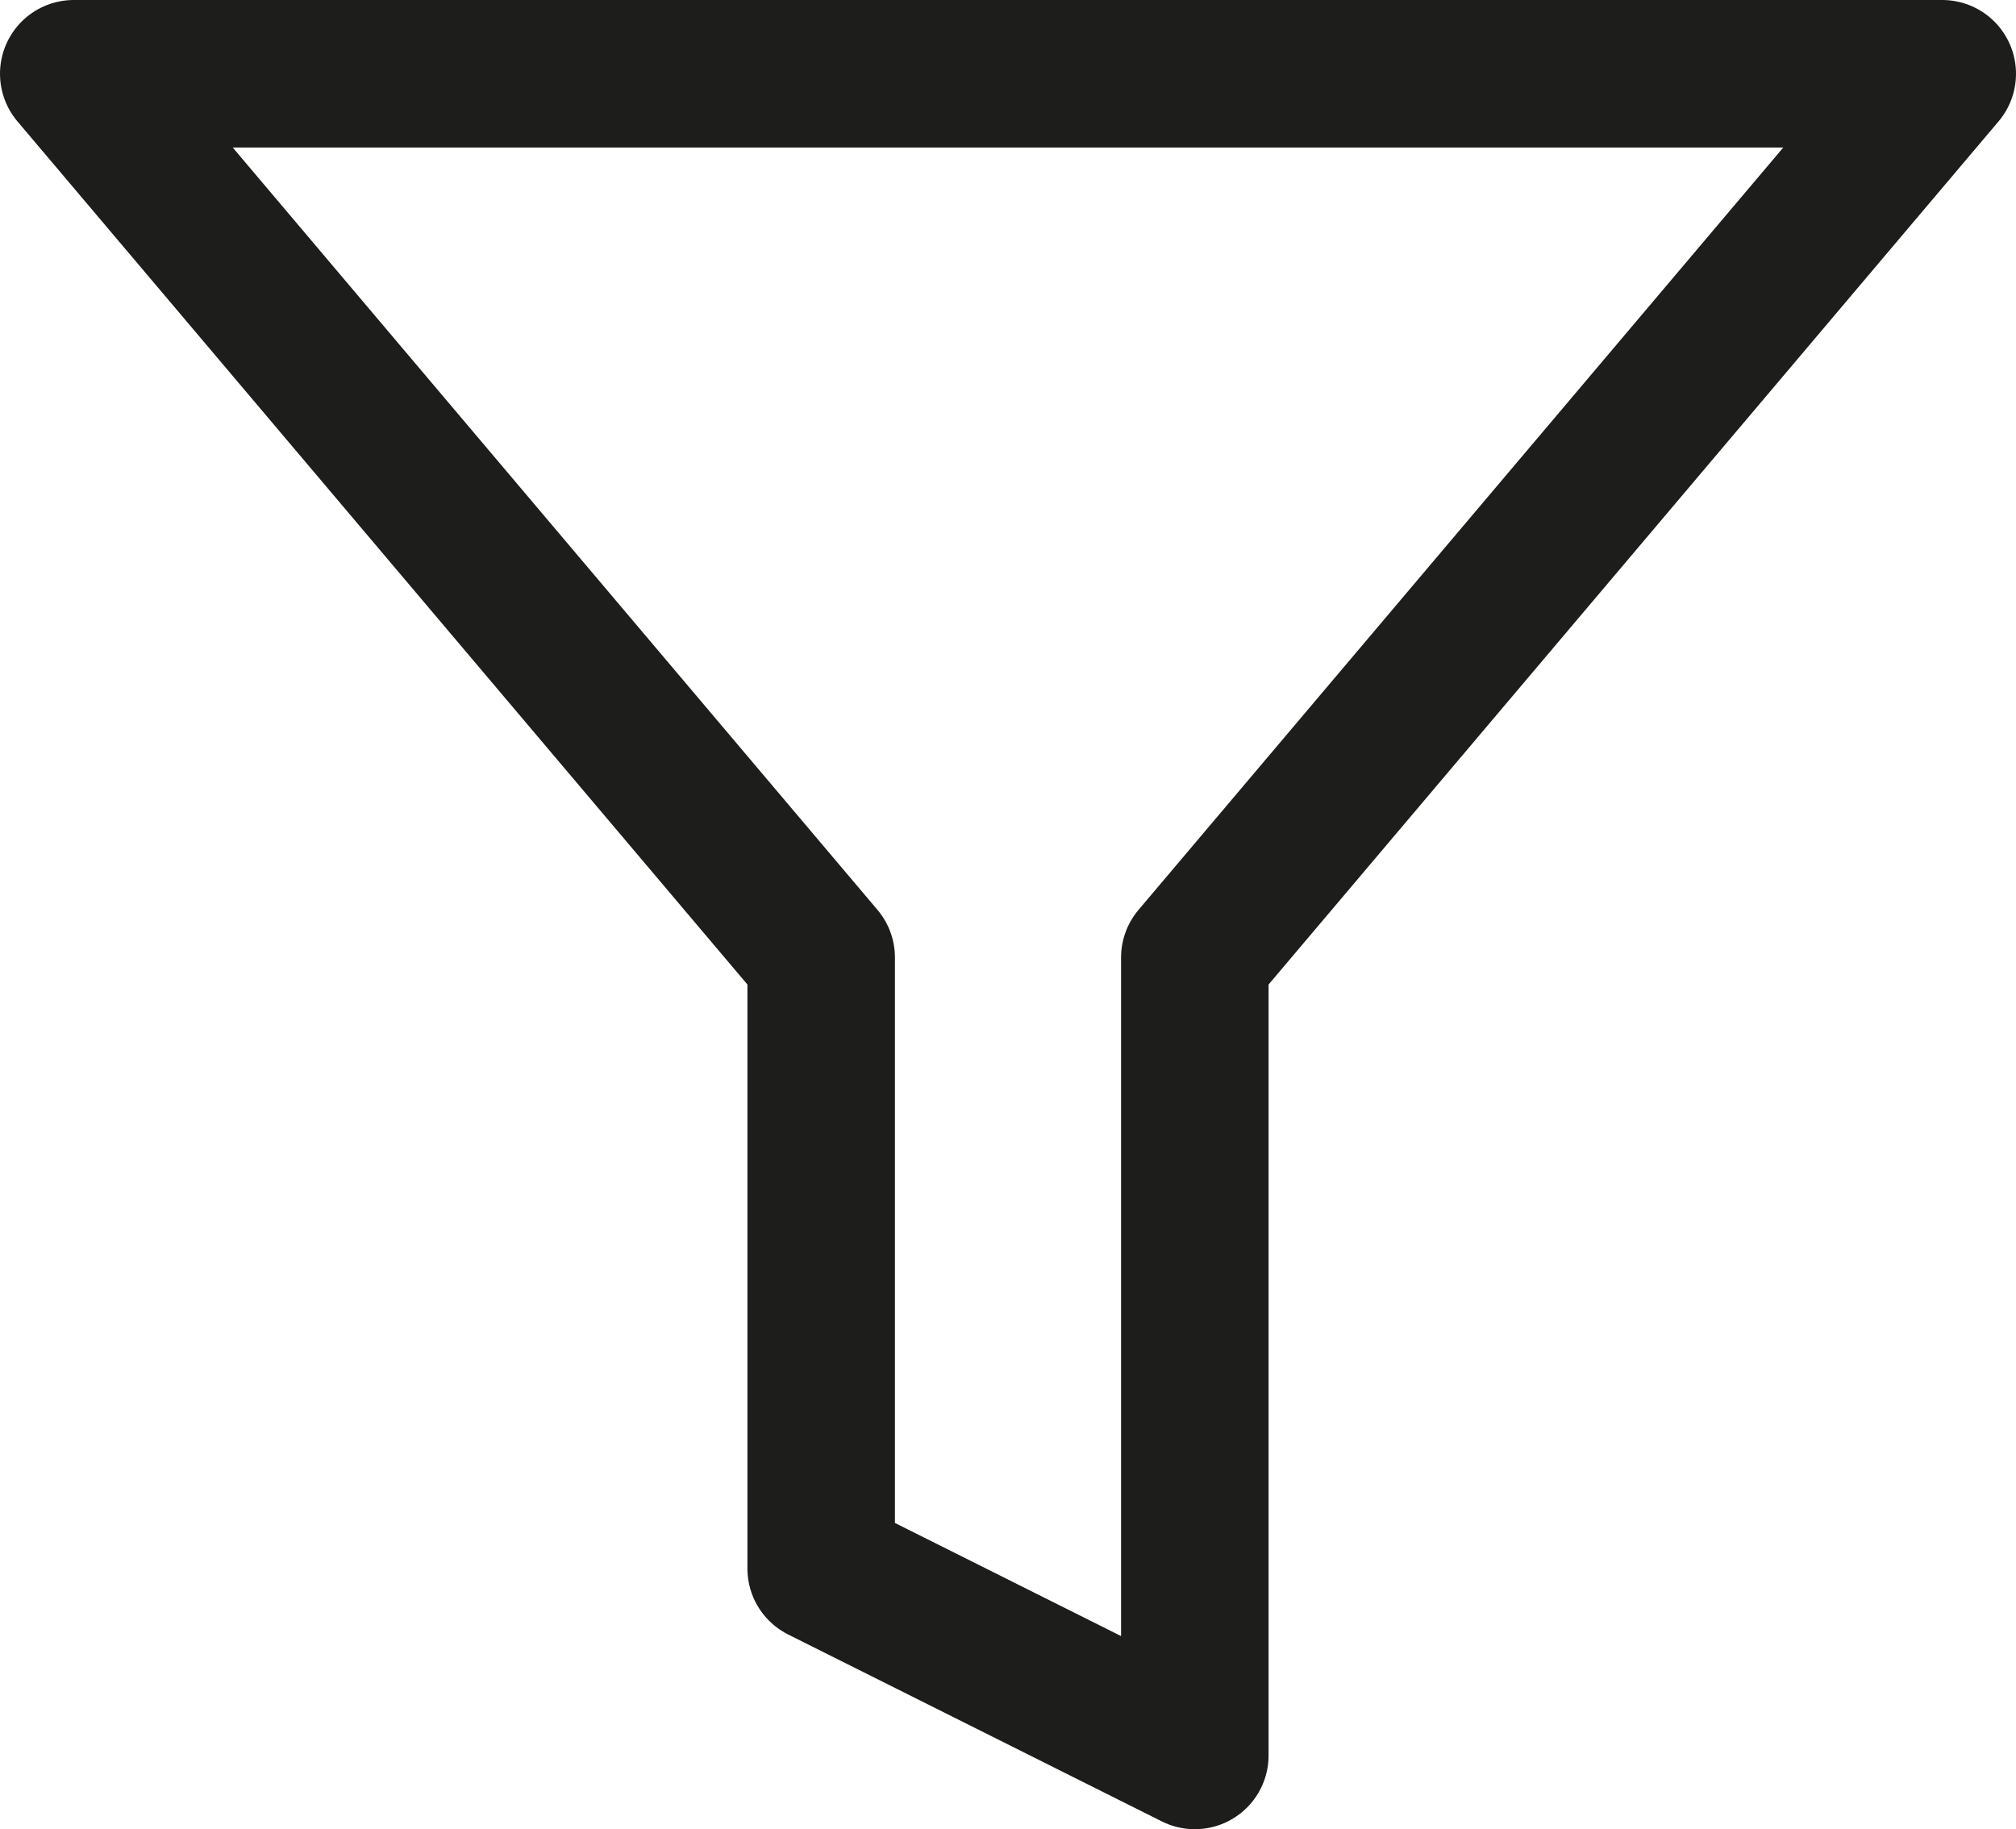 <svg xmlns="http://www.w3.org/2000/svg" width="13.667" height="12.4" viewBox="0 0 13.667 12.4">
  <path id="Icon_feather-filter" data-name="Icon feather-filter" d="M15.667,4.5H3l5.067,5.991v4.142L10.6,15.9V10.491Z" transform="translate(-2.5 -4)" fill="none" stroke="#1d1d1b" stroke-linecap="round" stroke-linejoin="round" stroke-width="1"/>
</svg>
